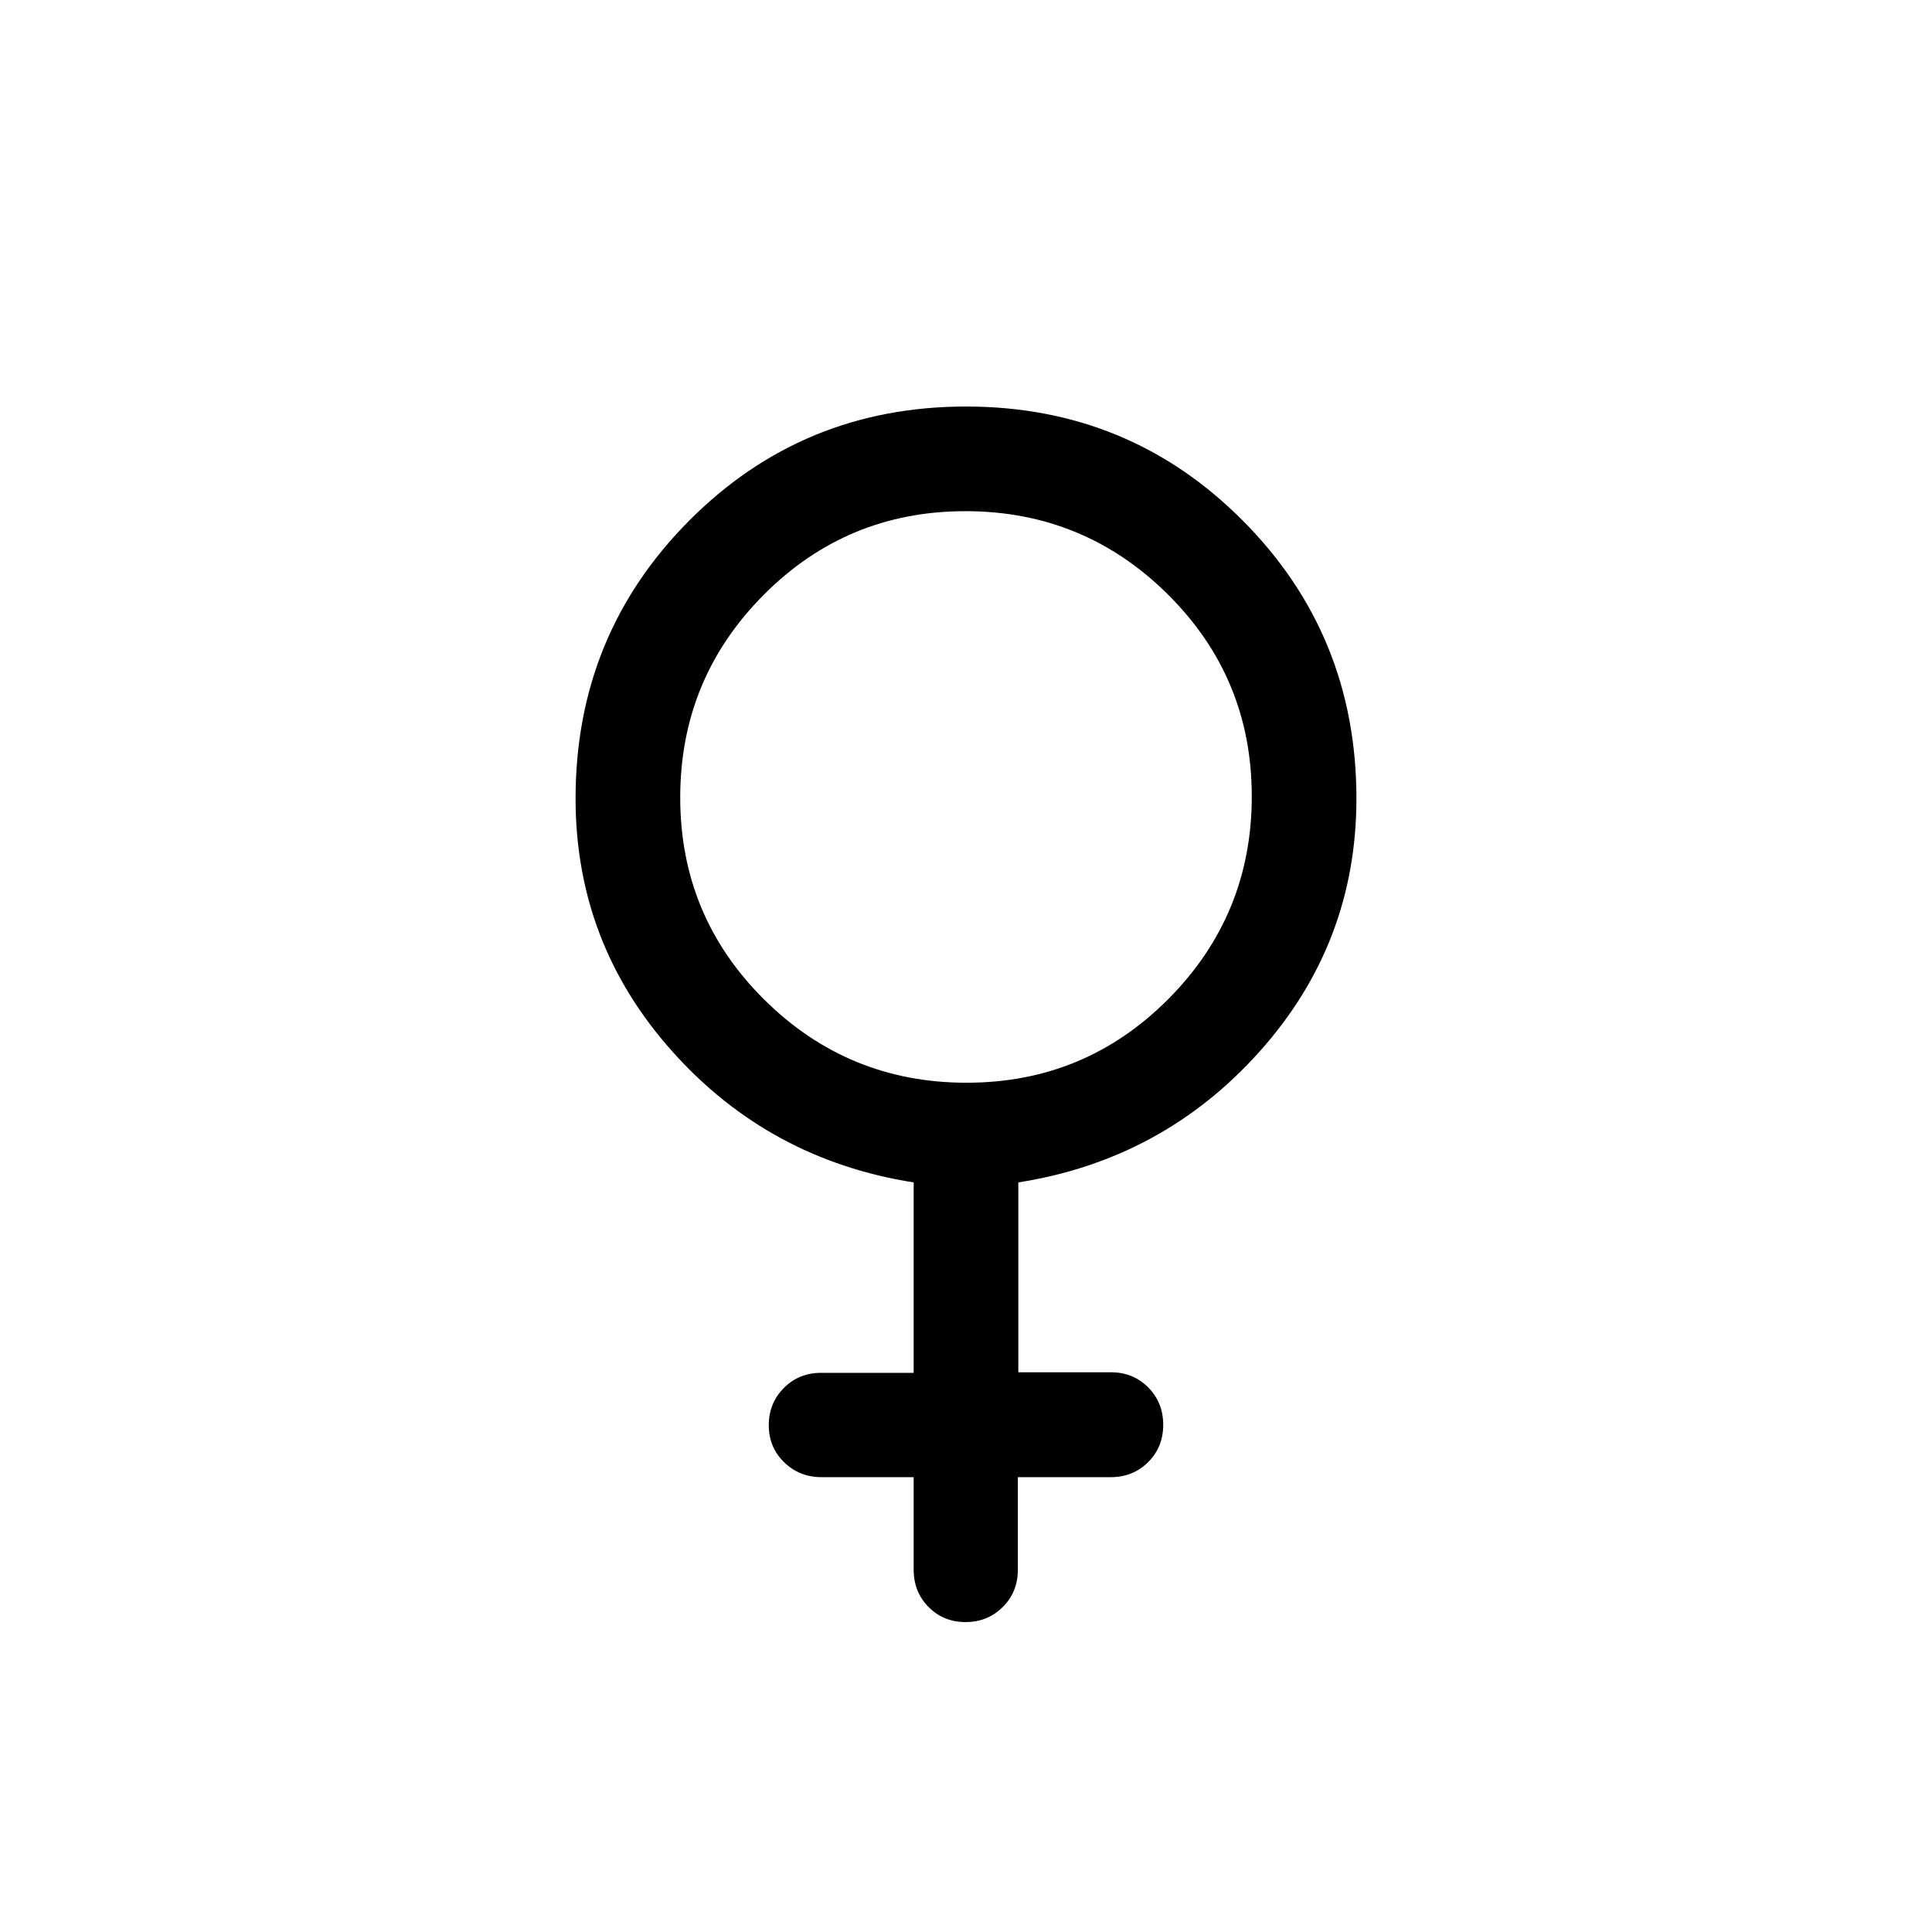 <svg xmlns="http://www.w3.org/2000/svg" height="20" viewBox="0 -960 960 960" width="20"><path d="M454.001-226.001h-45.79q-10.961 0-18.585-7.418-7.625-7.418-7.625-18.384 0-10.966 7.475-18.506 7.474-7.541 18.524-7.541h46.001v-94.612q-71.846-11.308-119.923-65.073-48.077-53.766-48.077-125.696 0-81.302 56.423-138.035Q398.846-757.999 480-757.999t137.576 56.733q56.423 56.733 56.423 138.035 0 71.93-48.077 125.696-48.077 53.765-119.923 65.073v94.334H552q11.05 0 18.524 7.515 7.475 7.516 7.475 18.626 0 11.056-7.508 18.521-7.508 7.465-18.608 7.465h-46.117V-180q0 11.05-7.512 18.524-7.512 7.475-18.478 7.475-10.966 0-18.371-7.475-7.404-7.474-7.404-18.524v-46.001Zm26.283-195.998q58.947 0 100.332-41.669 41.385-41.67 41.385-100.616 0-58.947-41.669-100.332-41.67-41.385-100.616-41.385-58.947 0-100.332 41.669-41.385 41.67-41.385 100.616 0 58.947 41.669 100.332 41.67 41.385 100.616 41.385Z"/></svg>